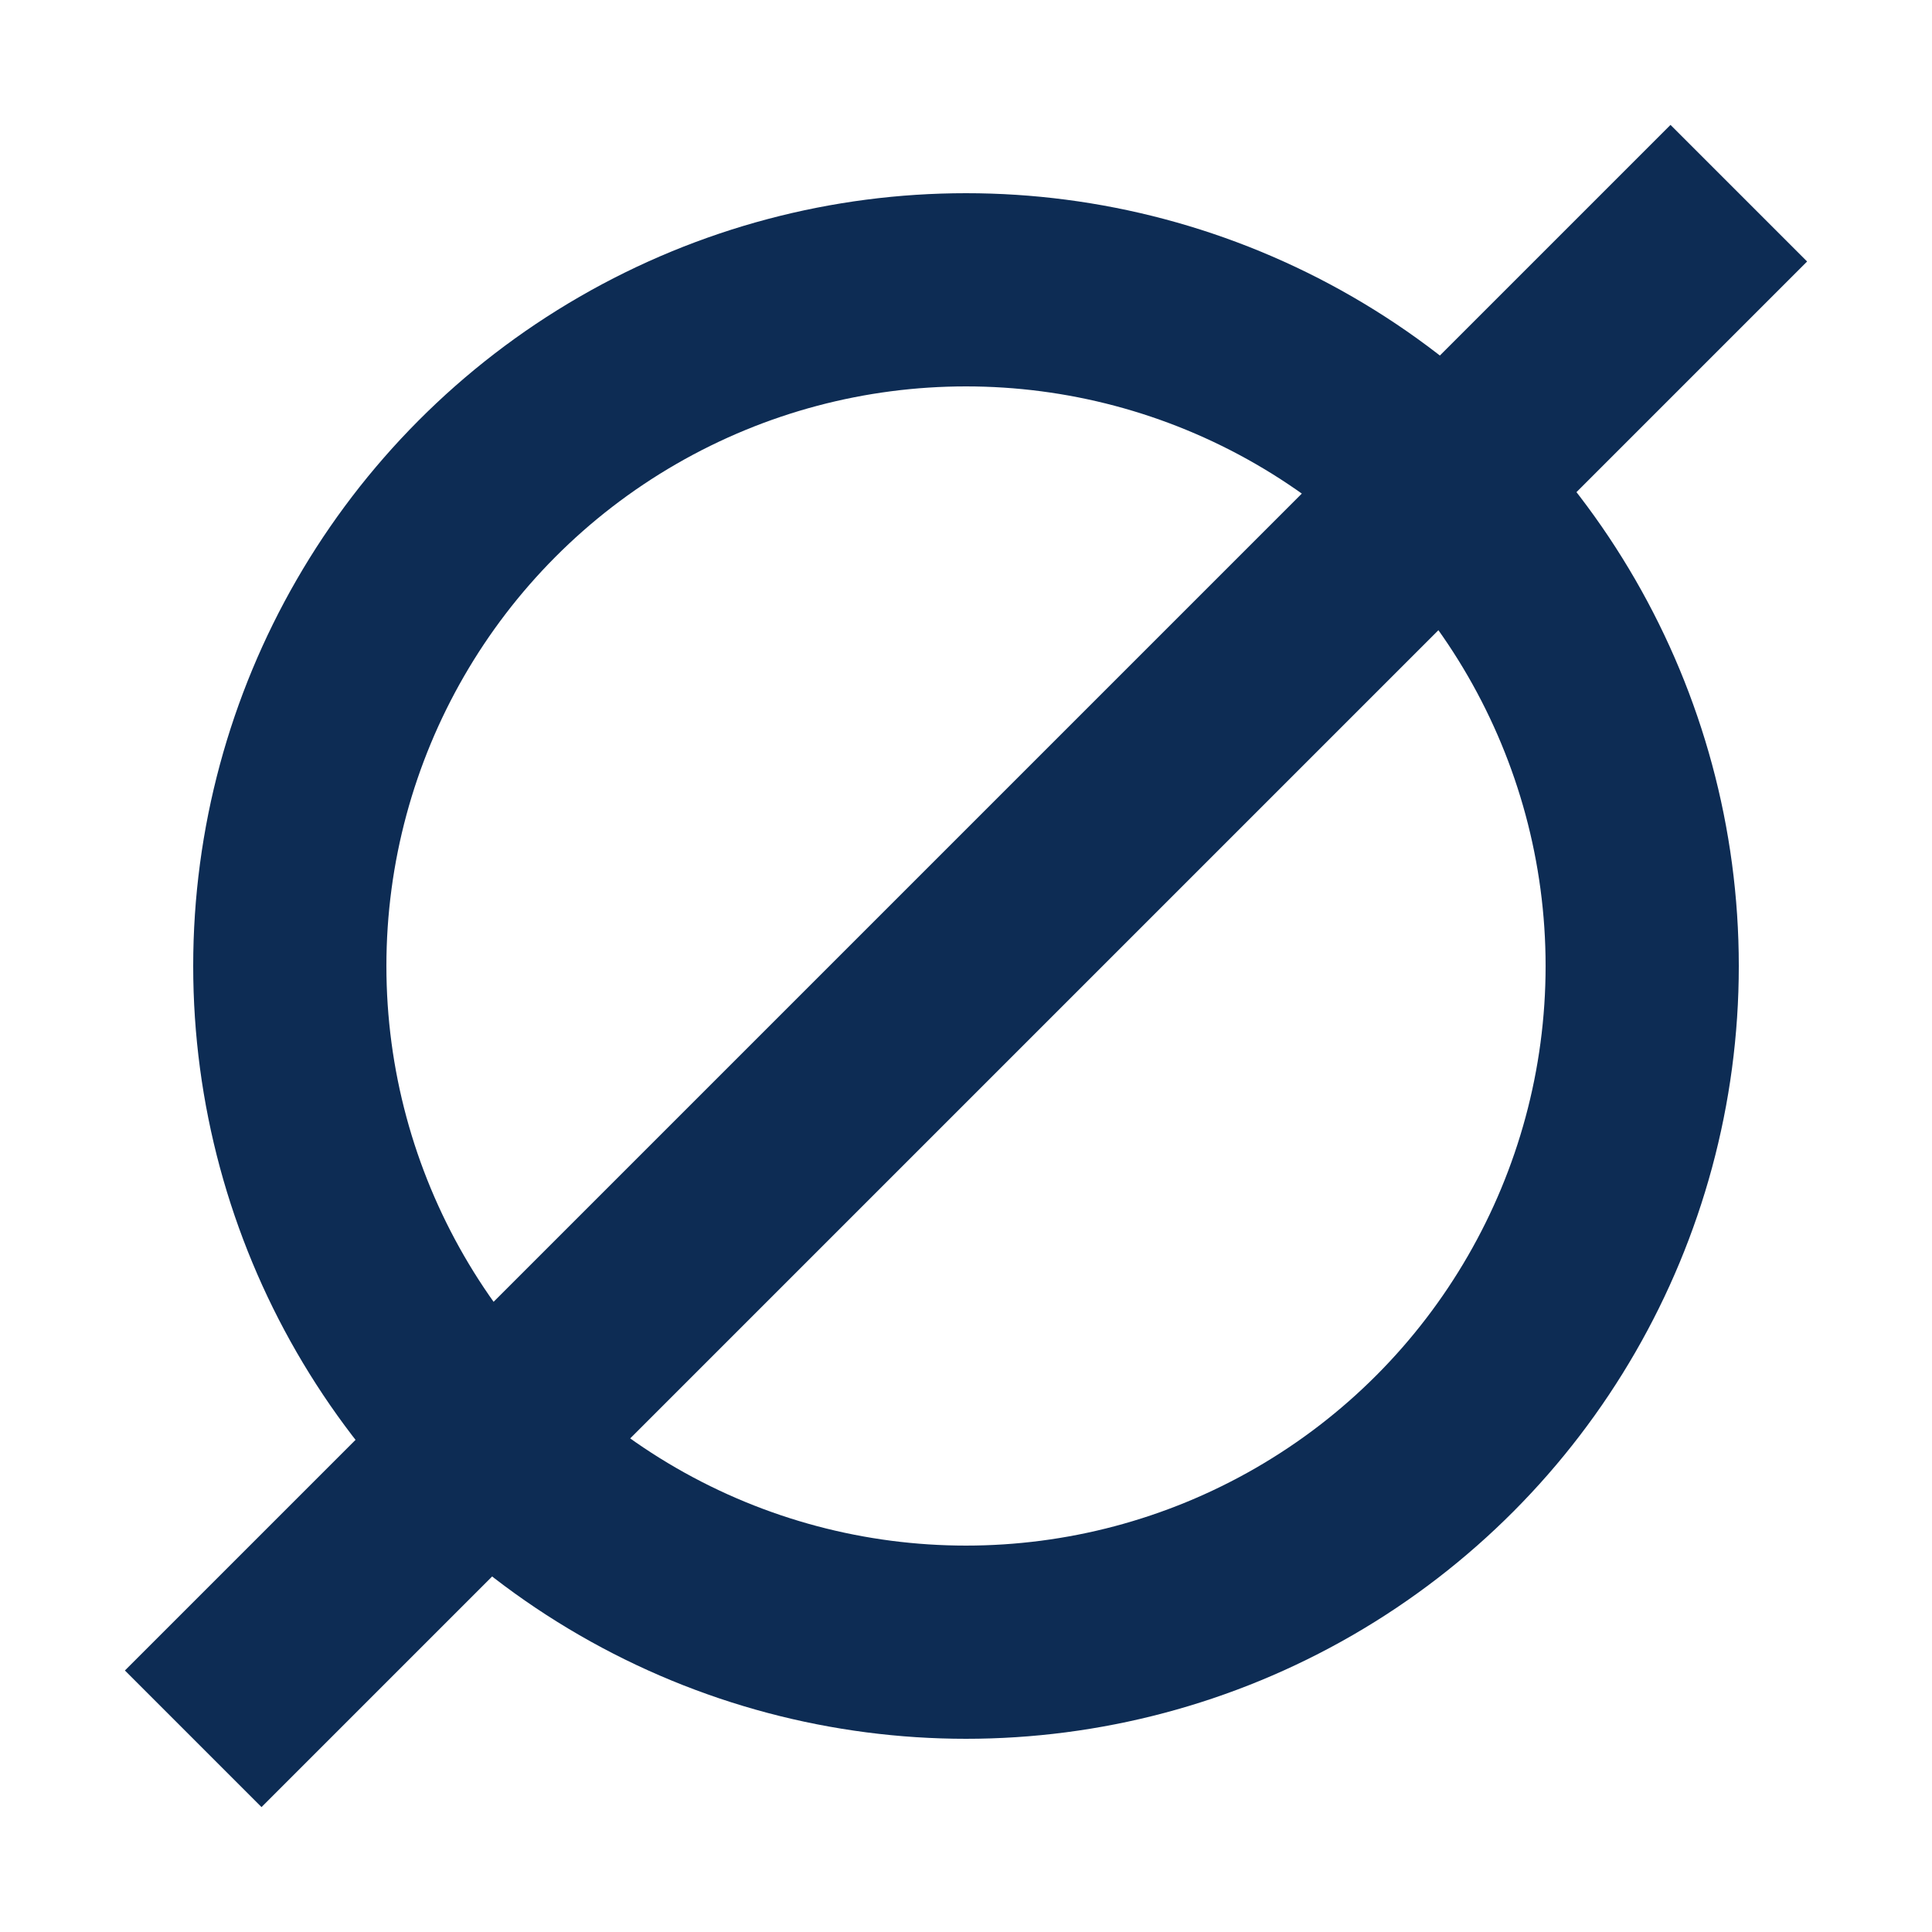<svg width="10" height="10" xmlns="http://www.w3.org/2000/svg" xmlns:svg="http://www.w3.org/2000/svg">
 <!-- Created with SVG-edit - http://svg-edit.googlecode.com/ -->
 <g>
  <title>Layer 1</title>
  <circle fill-opacity="0" id="svg_1" r="3.5" cy="5" cx="5" stroke="#0d2c54" fill="#000000"/>
  <line stroke="#0d2c54" id="svg_2" y2="1" x2="9" y1="9" x1="1" fill-opacity="0" stroke-linecap="null" stroke-linejoin="null" stroke-dasharray="null" fill="none"/>
 </g>
</svg>